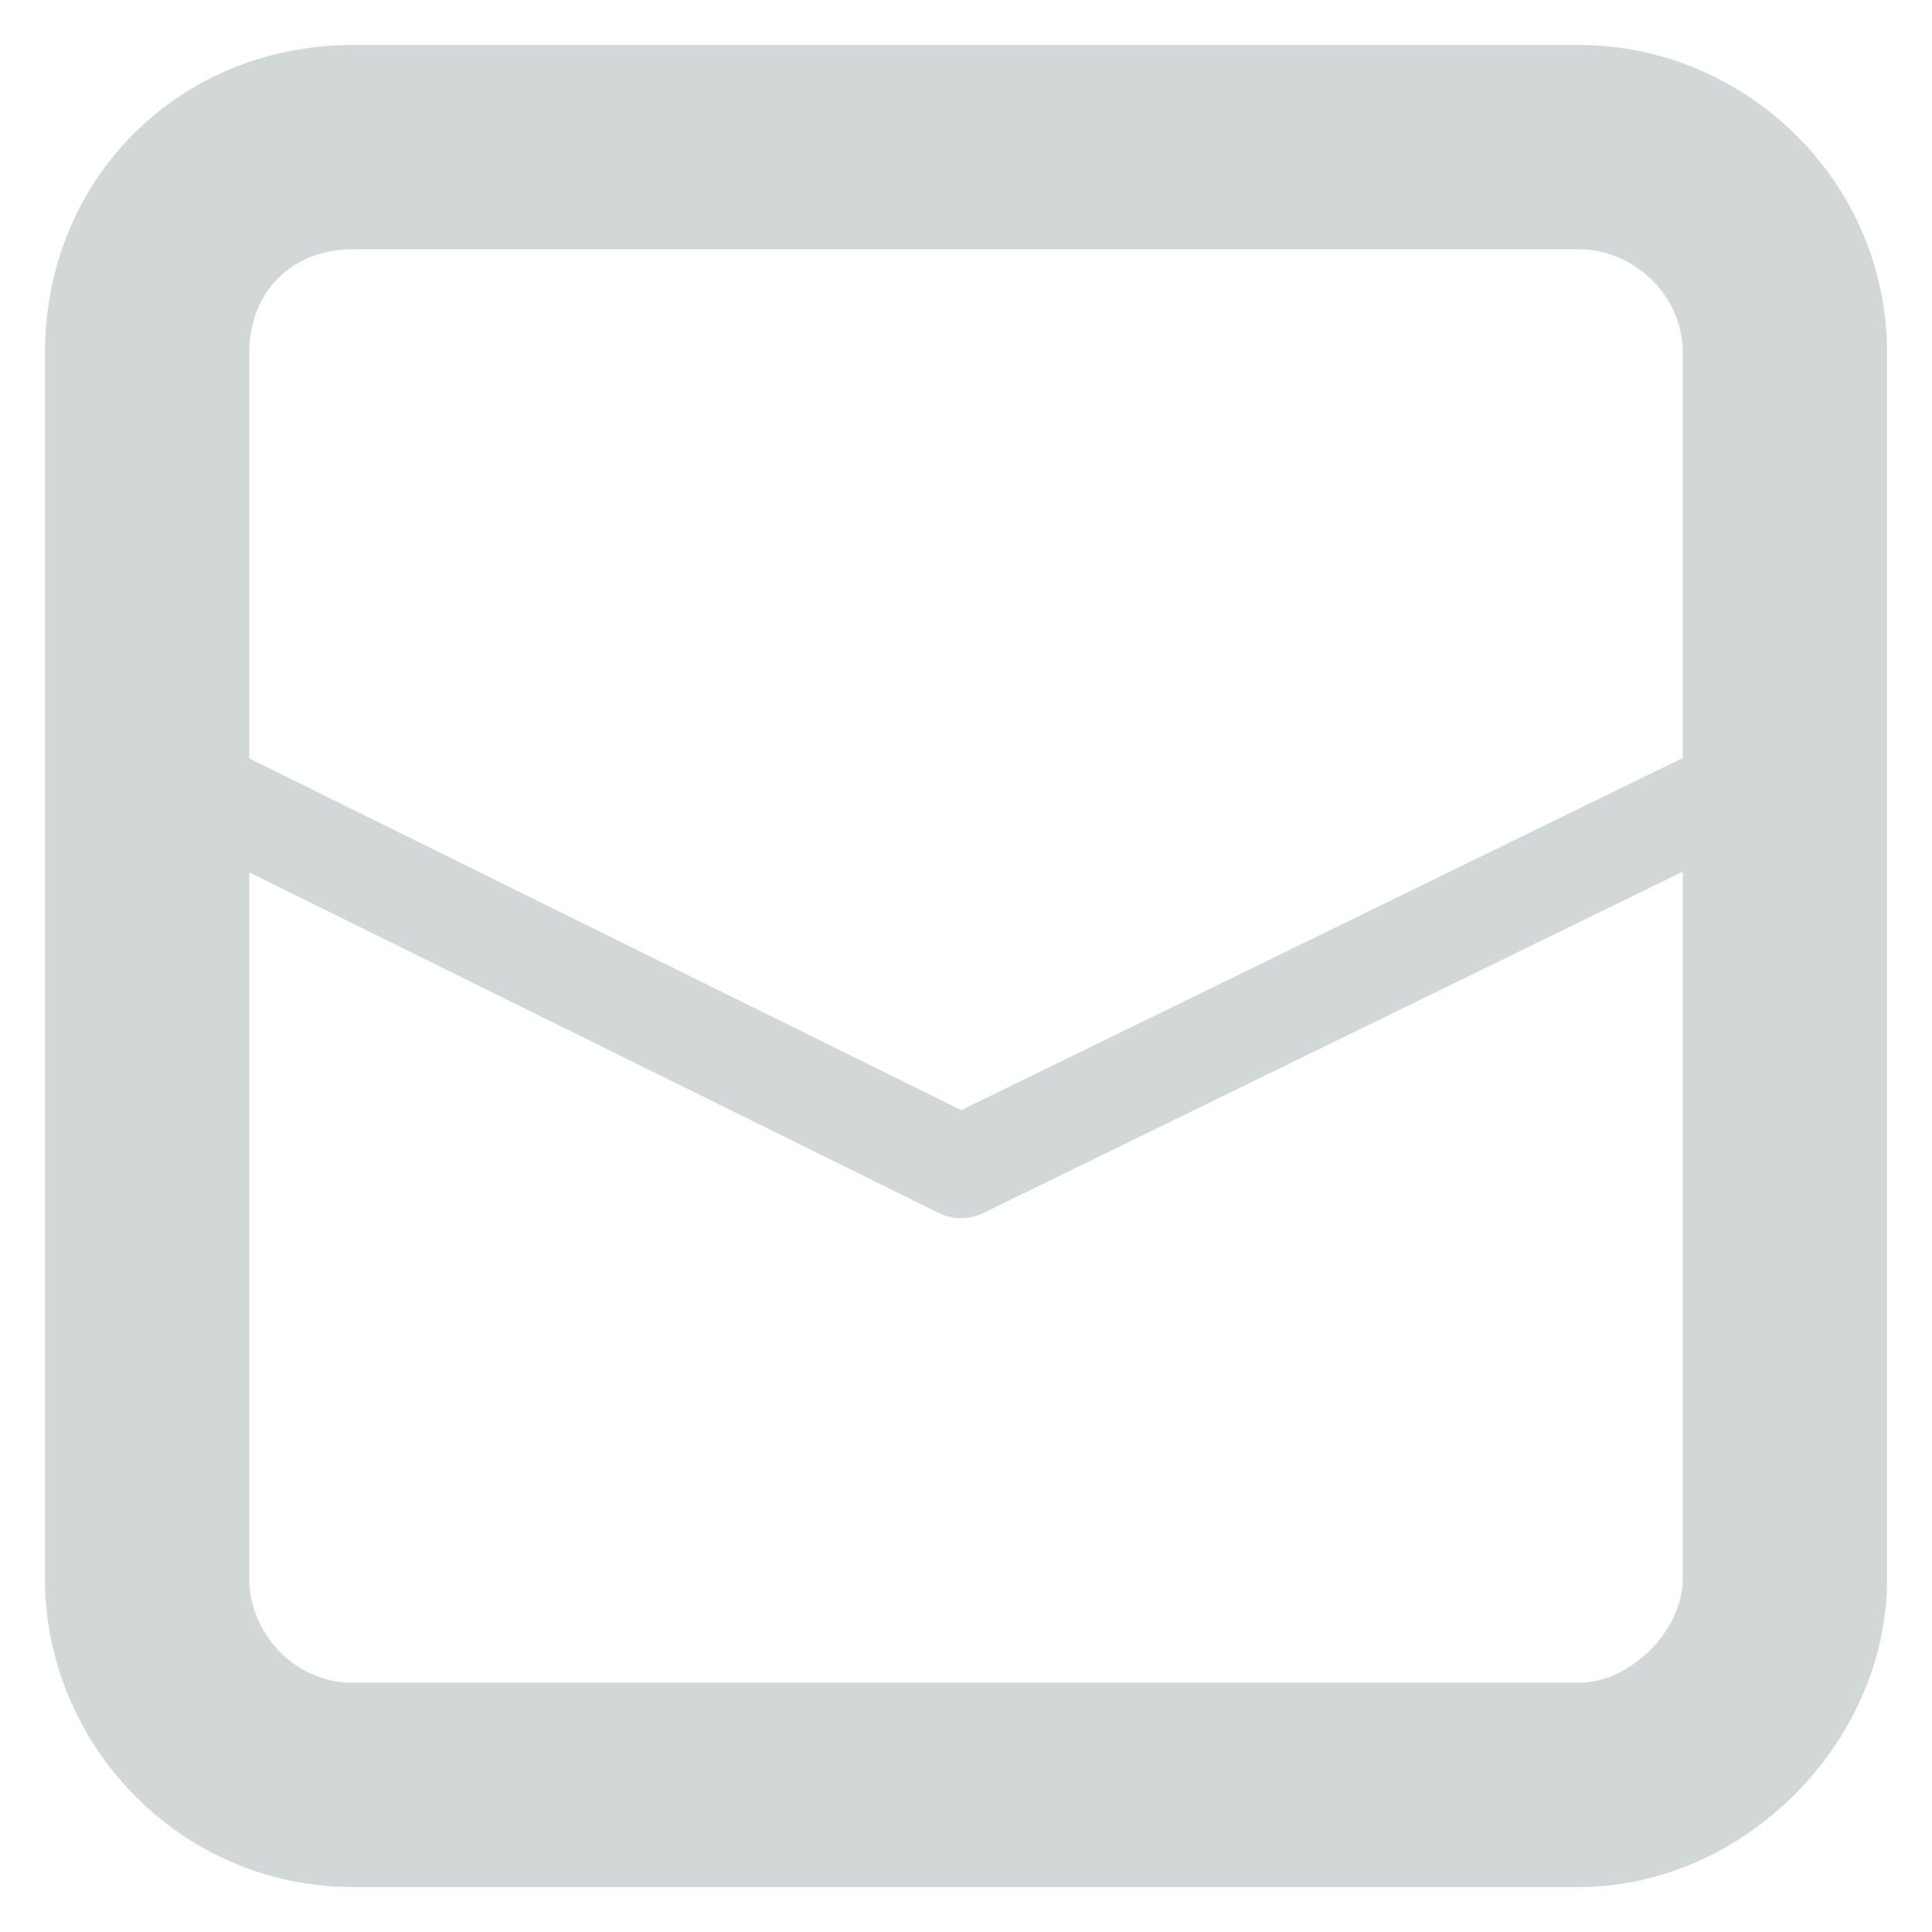 <?xml version="1.0" encoding="UTF-8"?>
<!DOCTYPE svg PUBLIC "-//W3C//DTD SVG 1.1//EN" "http://www.w3.org/Graphics/SVG/1.1/DTD/svg11.dtd">
<!-- Creator: CorelDRAW X7 -->
<svg xmlns="http://www.w3.org/2000/svg" xml:space="preserve" width="0.197in" height="0.197in" version="1.1" style="shape-rendering:geometricPrecision; text-rendering:geometricPrecision; image-rendering:optimizeQuality; fill-rule:evenodd; clip-rule:evenodd"
viewBox="0 0 197 197"
 xmlns:xlink="http://www.w3.org/1999/xlink"
 enable-background="new 0 0 20 20">
 <defs>
  <style type="text/css">
   <![CDATA[
    .str1 {stroke:#D2D8D8;stroke-width:10.417;stroke-linecap:round;stroke-linejoin:round}
    .str0 {stroke:#D2D8D8;stroke-width:20.835;stroke-linecap:round;stroke-linejoin:round}
    .fil0 {fill:none}
   ]]>
  </style>
 </defs>
 <g id="Layer_x0020_1">
  <path class="fil0 str0" d="M161 182l-125 0c-12,0 -21,-10 -21,-21l0 -125c0,-12 9,-21 21,-21l125 0c11,0 21,9 21,21l0 125c0,11 -10,21 -21,21z"/>
  <polyline class="fil0 str1" points="15,78 98,119 182,78 "/>
 </g>
</svg>
